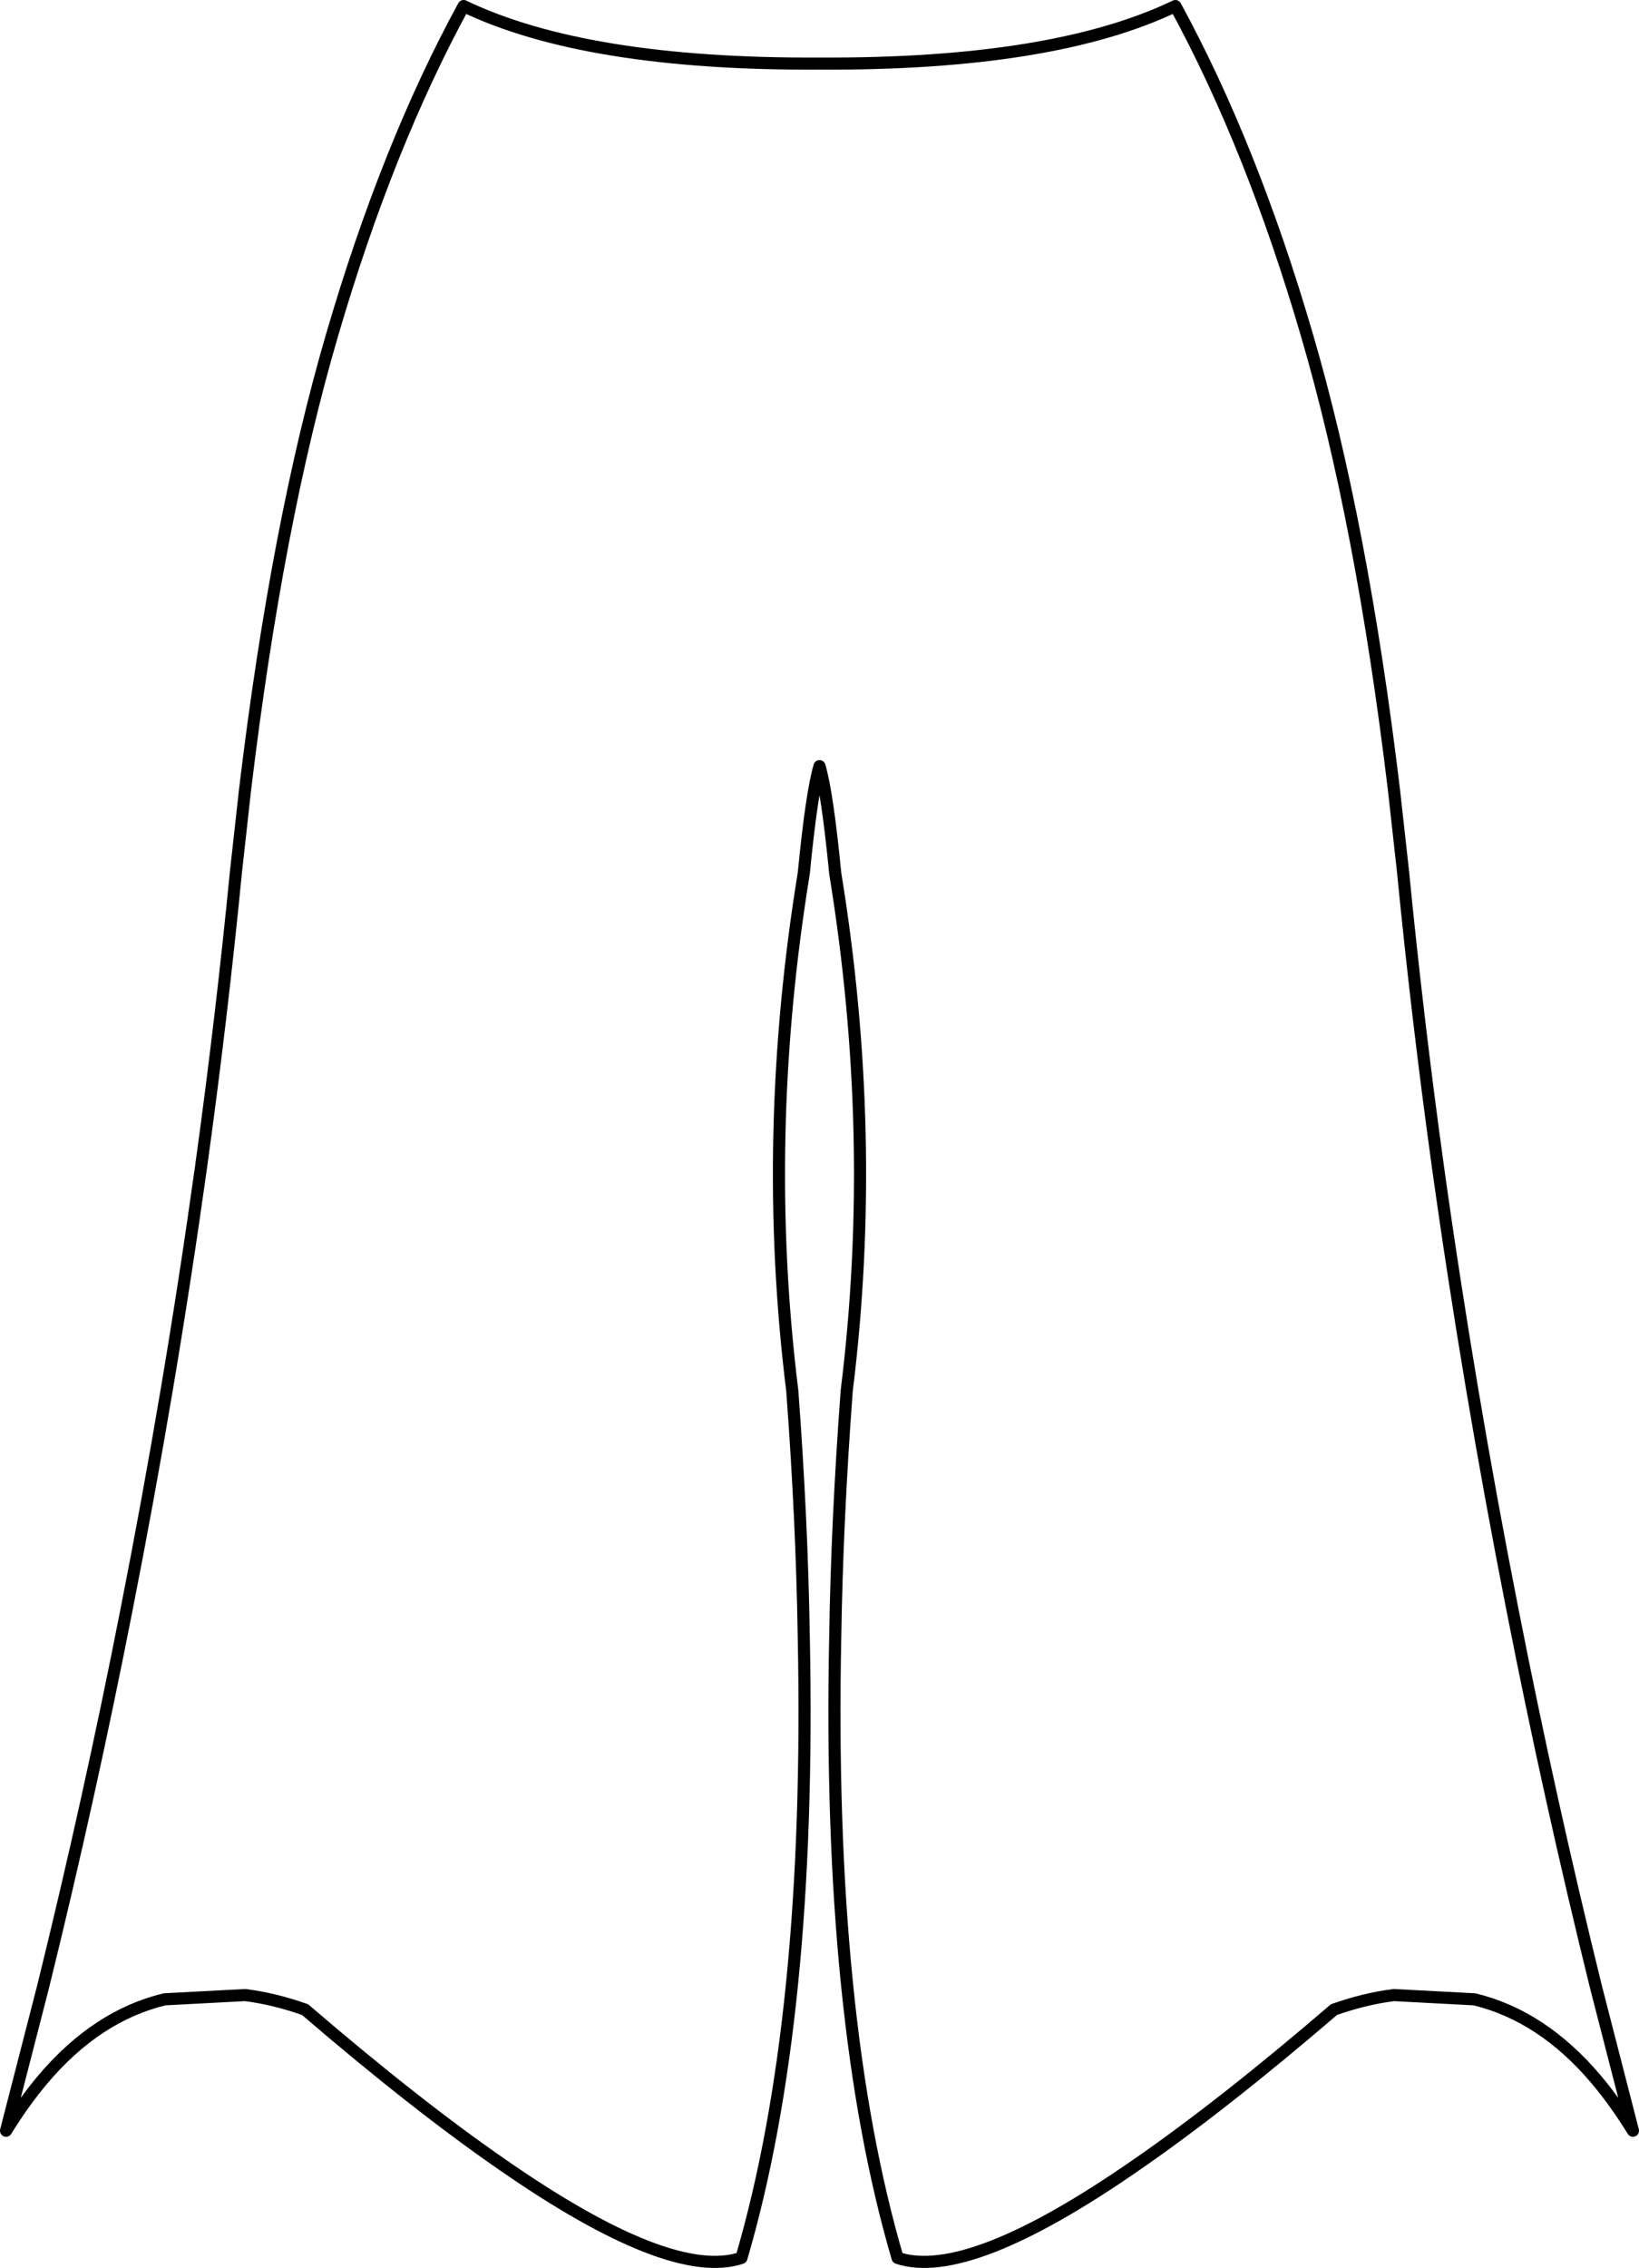 <?xml version="1.0" encoding="UTF-8" standalone="no"?>
<svg xmlns:xlink="http://www.w3.org/1999/xlink" height="187.25px" width="135.4px" xmlns="http://www.w3.org/2000/svg">
  <g transform="matrix(1.0, 0.0, 0.0, 1.0, -332.1, -322.95)">
    <path d="M370.4 323.45 Q364.1 335.0 359.55 350.55 355.0 366.05 352.35 388.1 L351.6 394.85 Q350.4 407.1 348.7 419.35 346.15 437.6 342.55 455.85 339.5 471.4 335.65 487.0 L332.6 498.85 Q334.05 496.5 335.65 494.6 340.1 489.35 345.7 488.0 L352.35 487.65 Q354.75 487.95 357.3 488.85 366.5 496.75 373.6 501.65 387.5 511.3 393.35 509.35 399.15 489.6 398.5 458.05 398.35 448.45 397.55 437.75 394.95 416.8 398.5 395.05 399.15 388.4 399.8 386.2 400.45 388.4 401.1 395.05 404.65 416.8 402.05 437.75 401.25 448.45 401.1 458.05 400.45 489.6 406.25 509.35 412.1 511.3 426.0 501.65 433.1 496.75 442.3 488.85 444.85 487.95 447.25 487.65 L453.9 488.0 Q459.5 489.35 463.95 494.6 465.55 496.5 467.0 498.85 L463.95 487.0 Q460.1 471.4 457.05 455.85 453.45 437.6 450.9 419.35 449.2 407.1 448.0 394.85 L447.25 388.1 Q444.6 366.05 440.05 350.55 435.5 335.0 429.2 323.45 419.1 328.3 399.8 328.2 380.5 328.3 370.4 323.45 Z" fill="none" stroke="#000000" stroke-linecap="round" stroke-linejoin="round" stroke-width="1.0"/>
  </g>
</svg>
